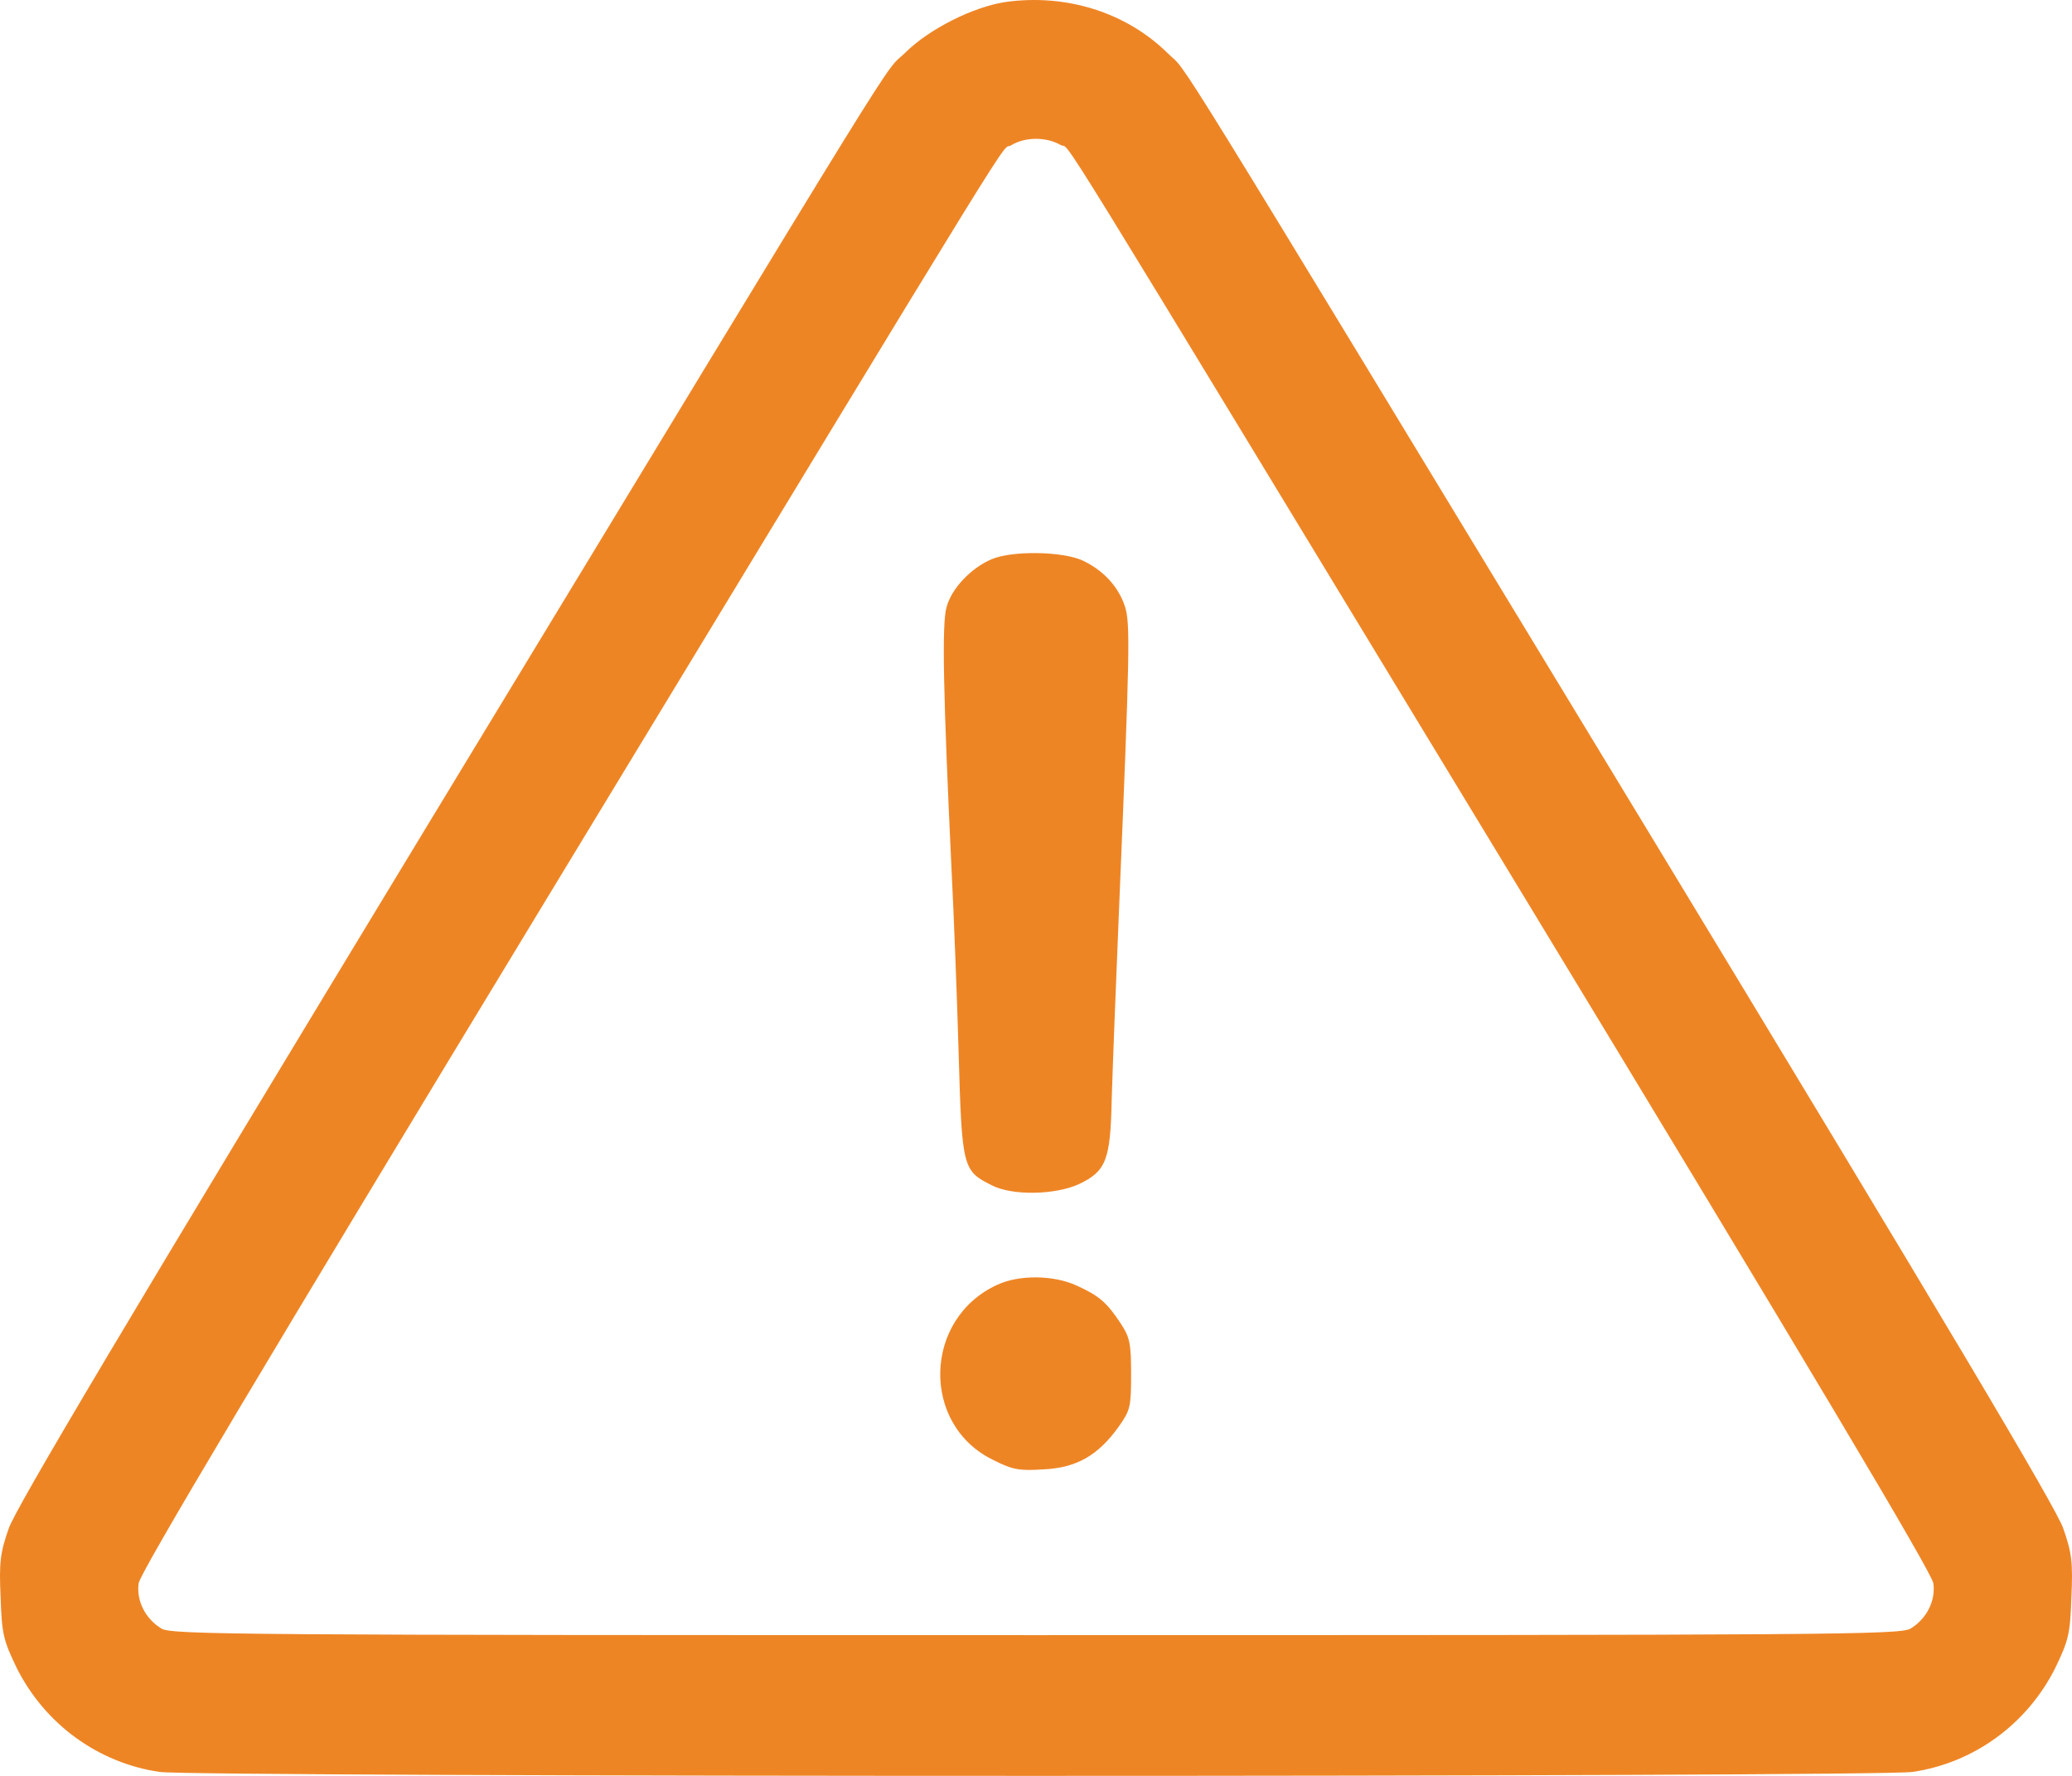 <svg width="70" height="60" viewBox="0 0 70 60" fill="none" xmlns="http://www.w3.org/2000/svg">
<path d="M33.974 0.067C32.88 0.23 31.39 0.978 30.583 1.78C29.763 2.582 31.212 0.244 14.543 27.717C4.315 44.588 0.527 50.95 0.294 51.643C0.007 52.459 -0.034 52.798 0.021 53.968C0.062 55.218 0.116 55.422 0.568 56.36C1.525 58.263 3.33 59.568 5.395 59.867C6.694 60.044 63.306 60.044 64.605 59.867C66.67 59.568 68.475 58.263 69.432 56.36C69.883 55.422 69.938 55.218 69.979 53.968C70.034 52.798 69.993 52.459 69.706 51.643C69.473 50.95 65.686 44.588 55.457 27.717C38.761 0.203 40.224 2.568 39.444 1.793C38.049 0.42 36.026 -0.219 33.974 0.067ZM35.821 4.893C36.272 5.165 34.685 2.609 51.409 30.164C61.091 46.124 65.275 53.152 65.316 53.492C65.398 54.09 65.084 54.702 64.537 55.028C64.181 55.232 61.747 55.245 35 55.245C8.253 55.245 5.819 55.232 5.463 55.028C4.916 54.702 4.602 54.09 4.684 53.492C4.725 53.152 8.909 46.124 18.591 30.164C35.26 2.691 33.728 5.178 34.166 4.906C34.631 4.621 35.342 4.621 35.821 4.893Z" fill="#EE8525"/>
<path d="M33.496 18.896C32.798 19.195 32.142 19.888 31.978 20.514C31.814 21.071 31.869 23.504 32.142 29.282C32.224 30.886 32.334 33.741 32.388 35.63C32.498 39.464 32.525 39.559 33.51 40.048C34.193 40.402 35.643 40.375 36.45 40.008C37.366 39.573 37.516 39.192 37.557 37.166C37.585 36.228 37.694 33.36 37.803 30.777C38.173 21.968 38.186 21.071 38.008 20.5C37.79 19.82 37.27 19.263 36.573 18.937C35.889 18.624 34.193 18.597 33.496 18.896Z" fill="#EE8525"/>
<path d="M33.7 43.404C31.184 44.546 31.102 48.149 33.564 49.331C34.206 49.658 34.439 49.698 35.259 49.644C36.381 49.59 37.105 49.168 37.803 48.189C38.186 47.646 38.213 47.523 38.213 46.436C38.213 45.389 38.172 45.185 37.858 44.709C37.393 44.002 37.119 43.771 36.367 43.431C35.588 43.078 34.439 43.064 33.7 43.404Z" fill="#EE8525"/>
</svg>
